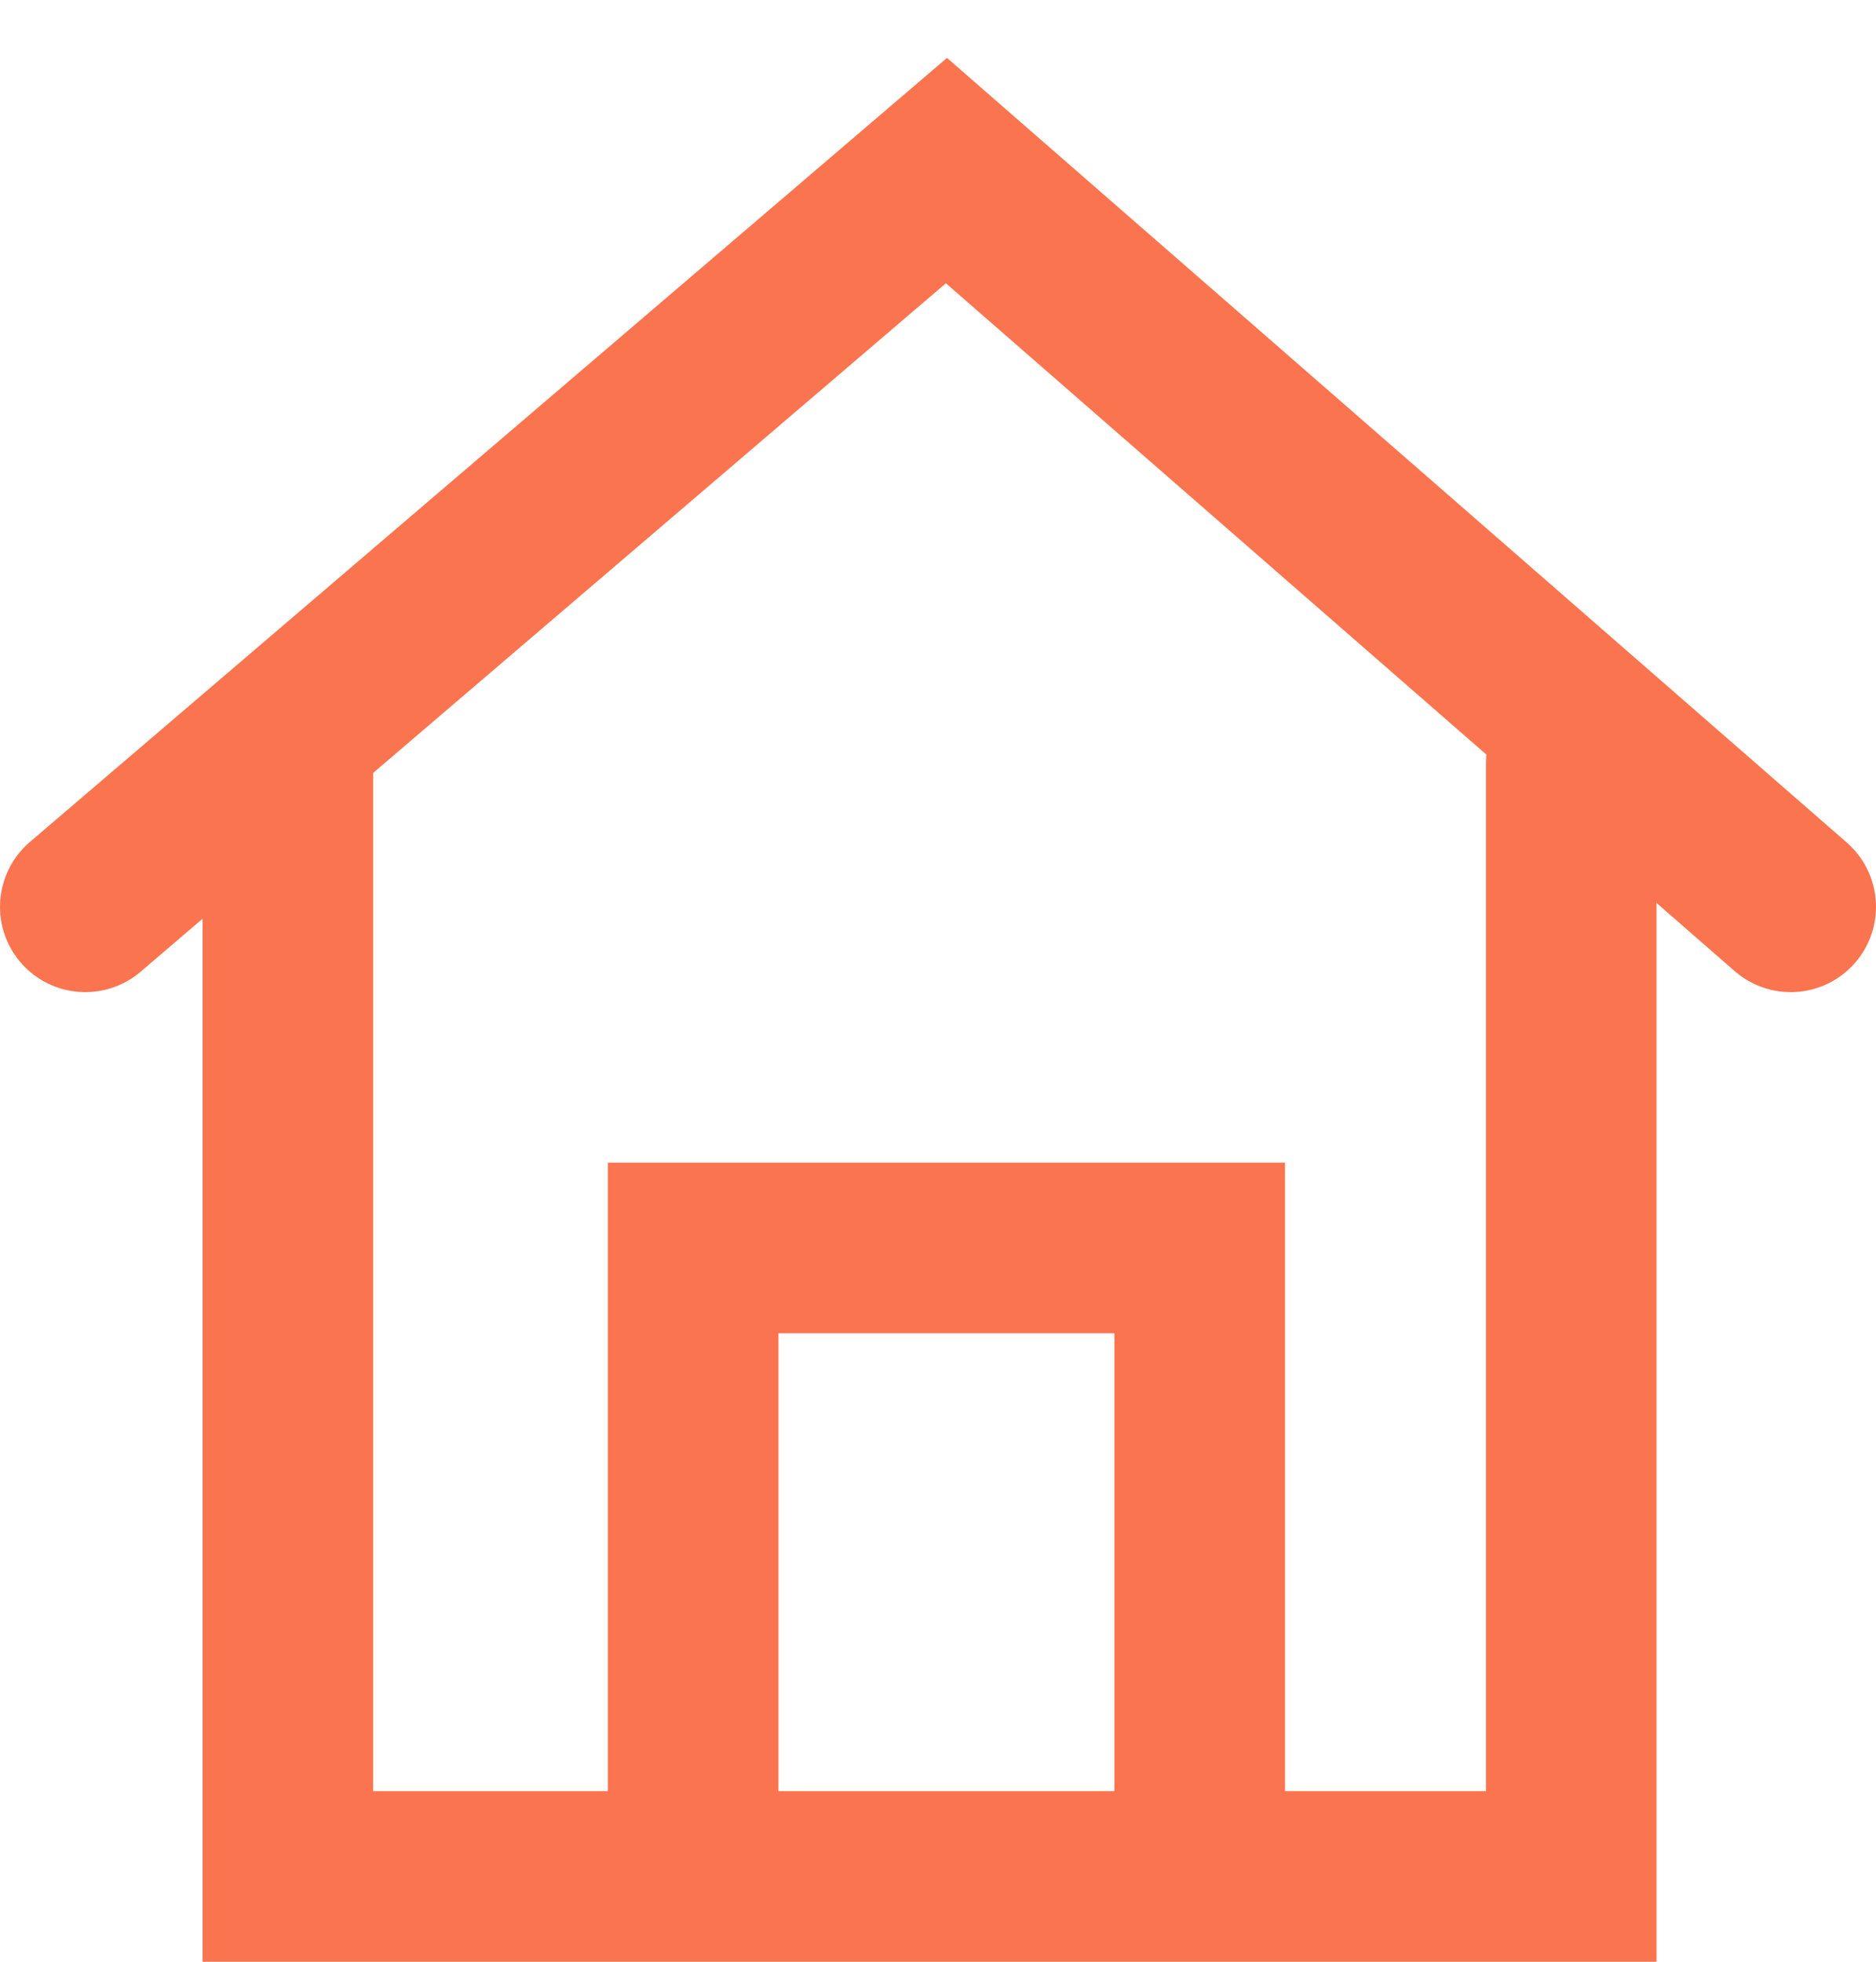 <svg width="22" height="23" viewBox="0 0 22 23" fill="none" xmlns="http://www.w3.org/2000/svg">
<path d="M1 10.632L11.099 2L21 10.632" stroke="#FA744F" stroke-width="2" stroke-linecap="round"/>
<path d="M3.376 8.947V22H18.426V8.947" stroke="#FA744F" stroke-width="2" stroke-linecap="round"/>
<path d="M8.129 21.79V14.632H14.069V21.79" stroke="#FA744F" stroke-width="2" stroke-linecap="round"/>
</svg>
